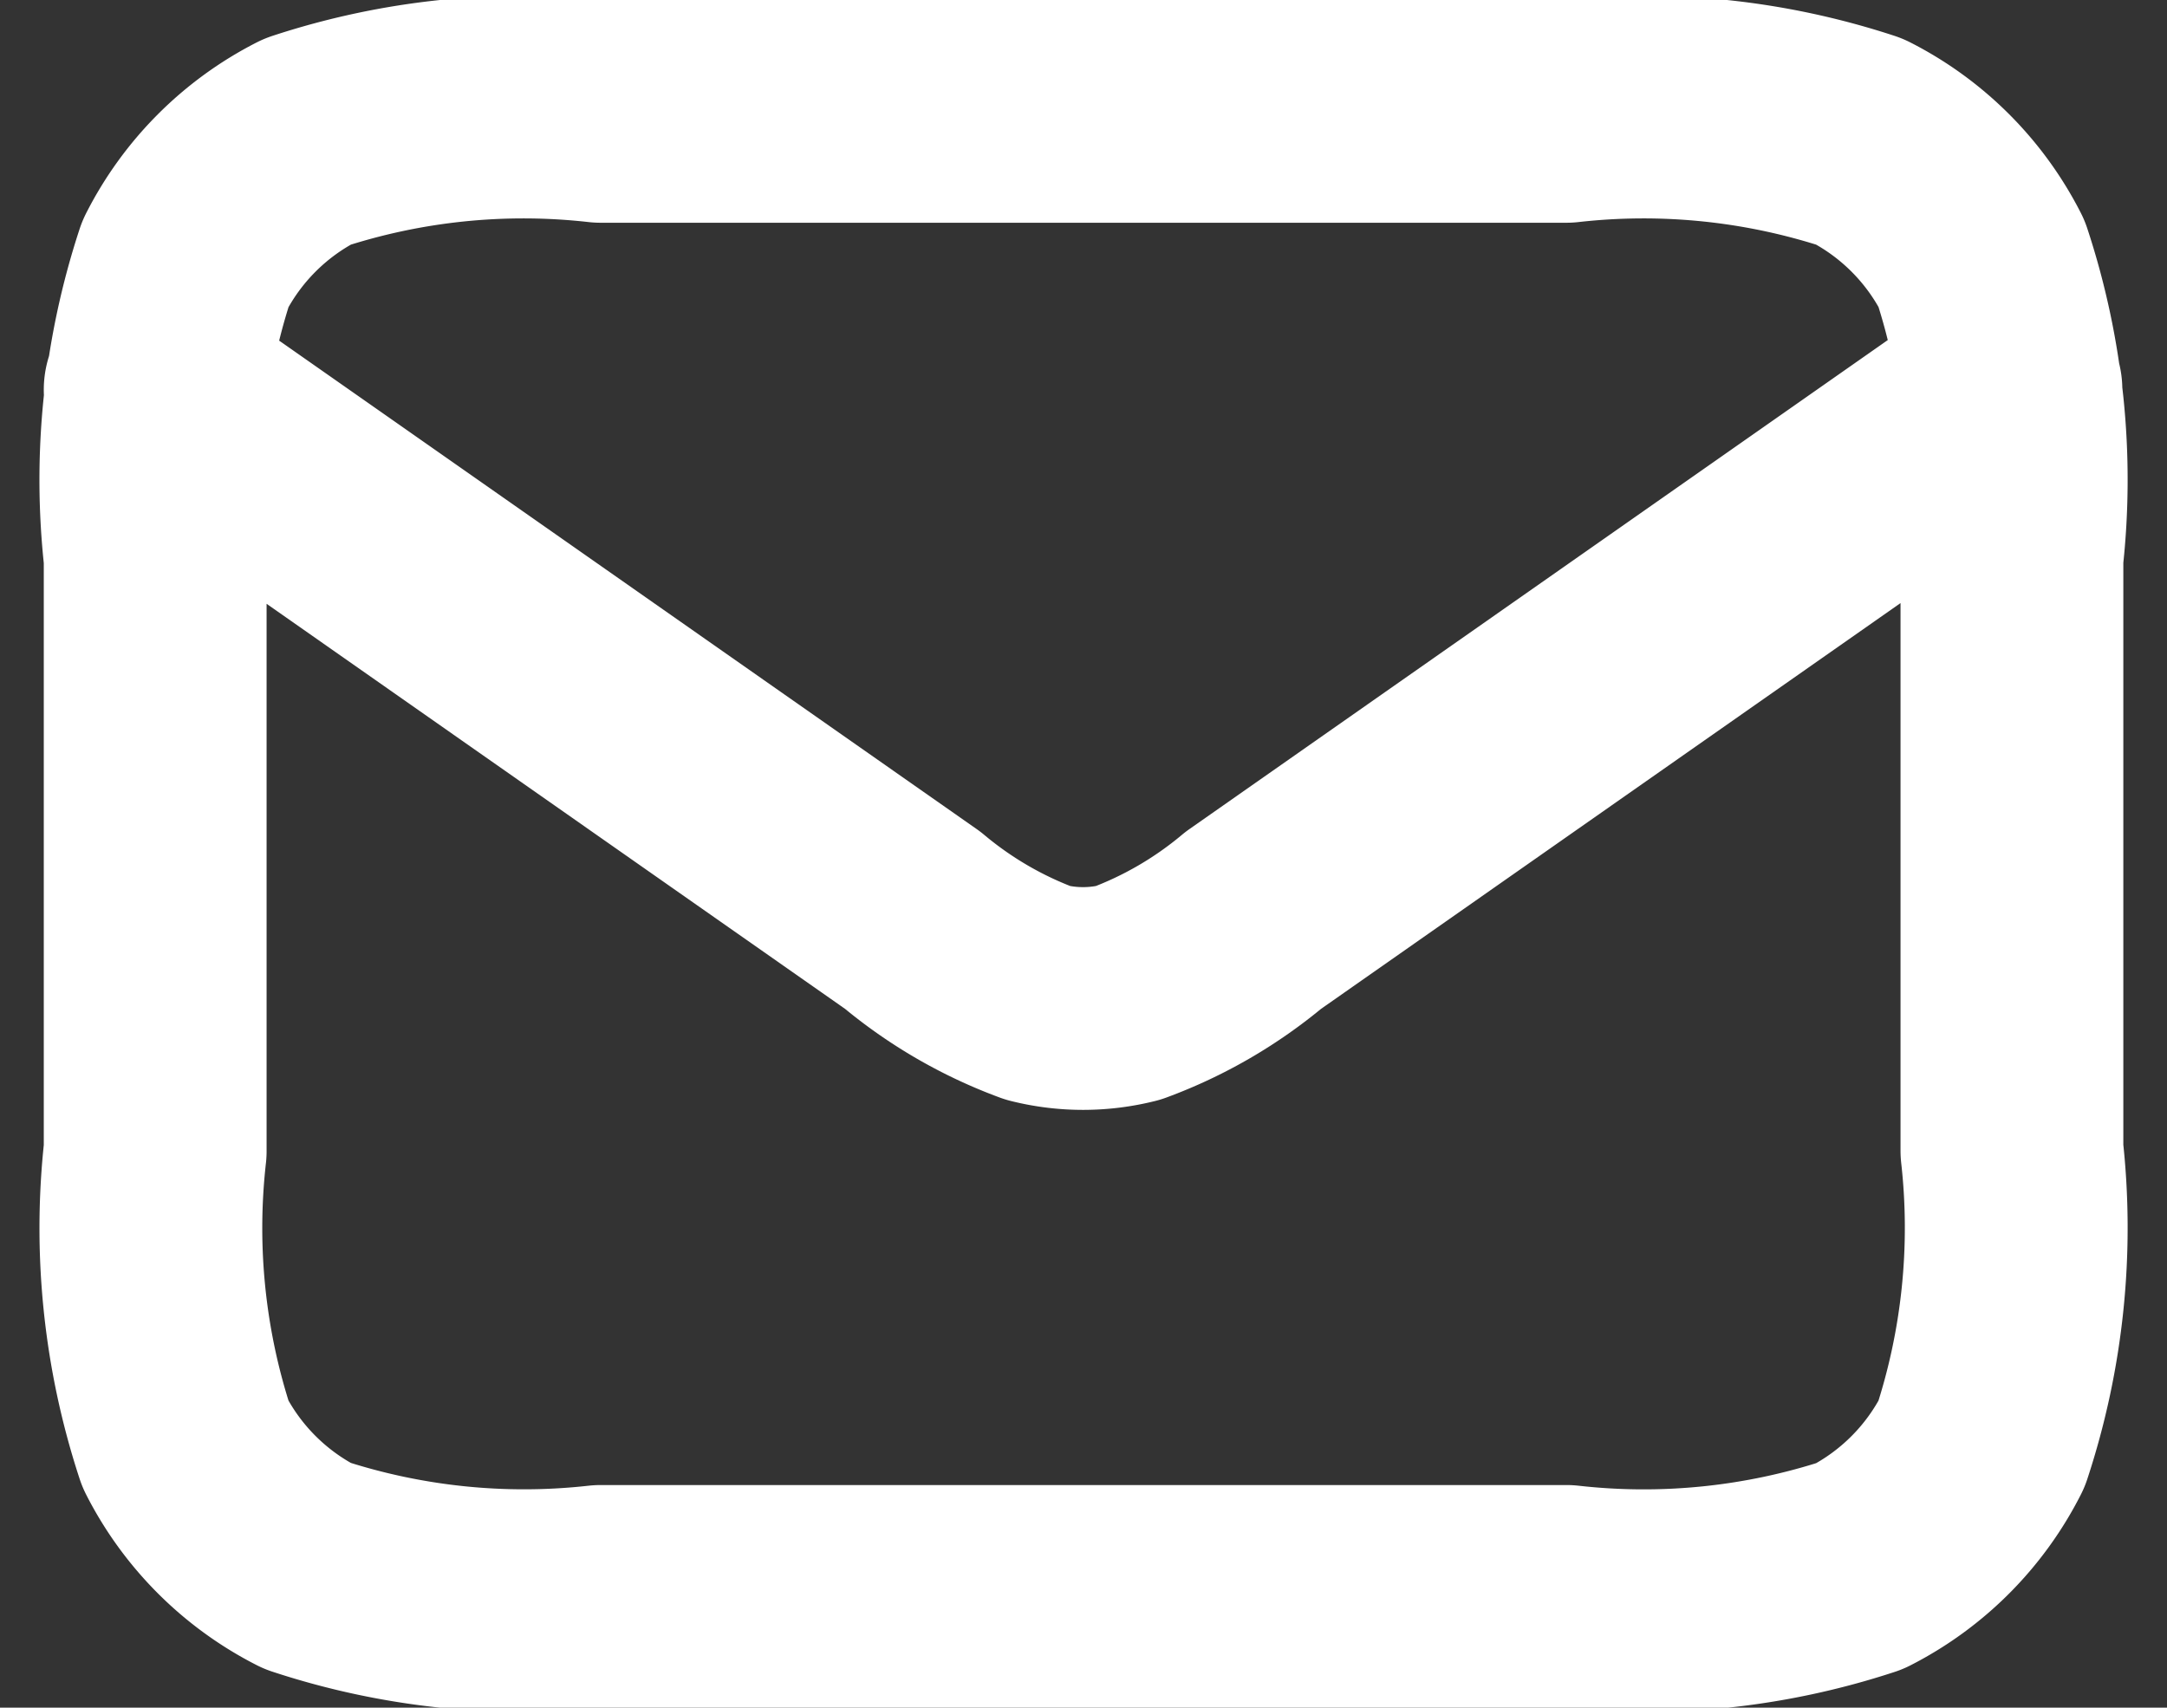 <svg xmlns="http://www.w3.org/2000/svg" width="19.452" height="15.333" viewBox="0 0 19.452 15.333">
  <rect x="0" y="0" width="19.452" height="15.333" fill="#333333" stroke="none"/>
  <path id="Frame_3" data-name="Frame 3" d="M7.667,11.833l6.8,4.763a3.8,3.8,0,0,0,1.126.653,1.666,1.666,0,0,0,.806,0,3.8,3.8,0,0,0,1.126-.653l6.8-4.763M11.667,22.667h8.667a6.212,6.212,0,0,0,2.635-.272A2.5,2.5,0,0,0,24.061,21.3a6.211,6.211,0,0,0,.273-2.635V13.333a6.211,6.211,0,0,0-.273-2.635,2.5,2.5,0,0,0-1.093-1.093,6.21,6.21,0,0,0-2.635-.272H11.667a6.211,6.211,0,0,0-2.635.272A2.5,2.5,0,0,0,7.939,10.7a6.211,6.211,0,0,0-.272,2.635v5.333A6.211,6.211,0,0,0,7.939,21.3a2.5,2.5,0,0,0,1.093,1.093A6.213,6.213,0,0,0,11.667,22.667Z" transform="translate(-6.274 -8.333)" fill="none" stroke="#fff" stroke-linecap="round" stroke-linejoin="round" stroke-width="2"/>
</svg>
